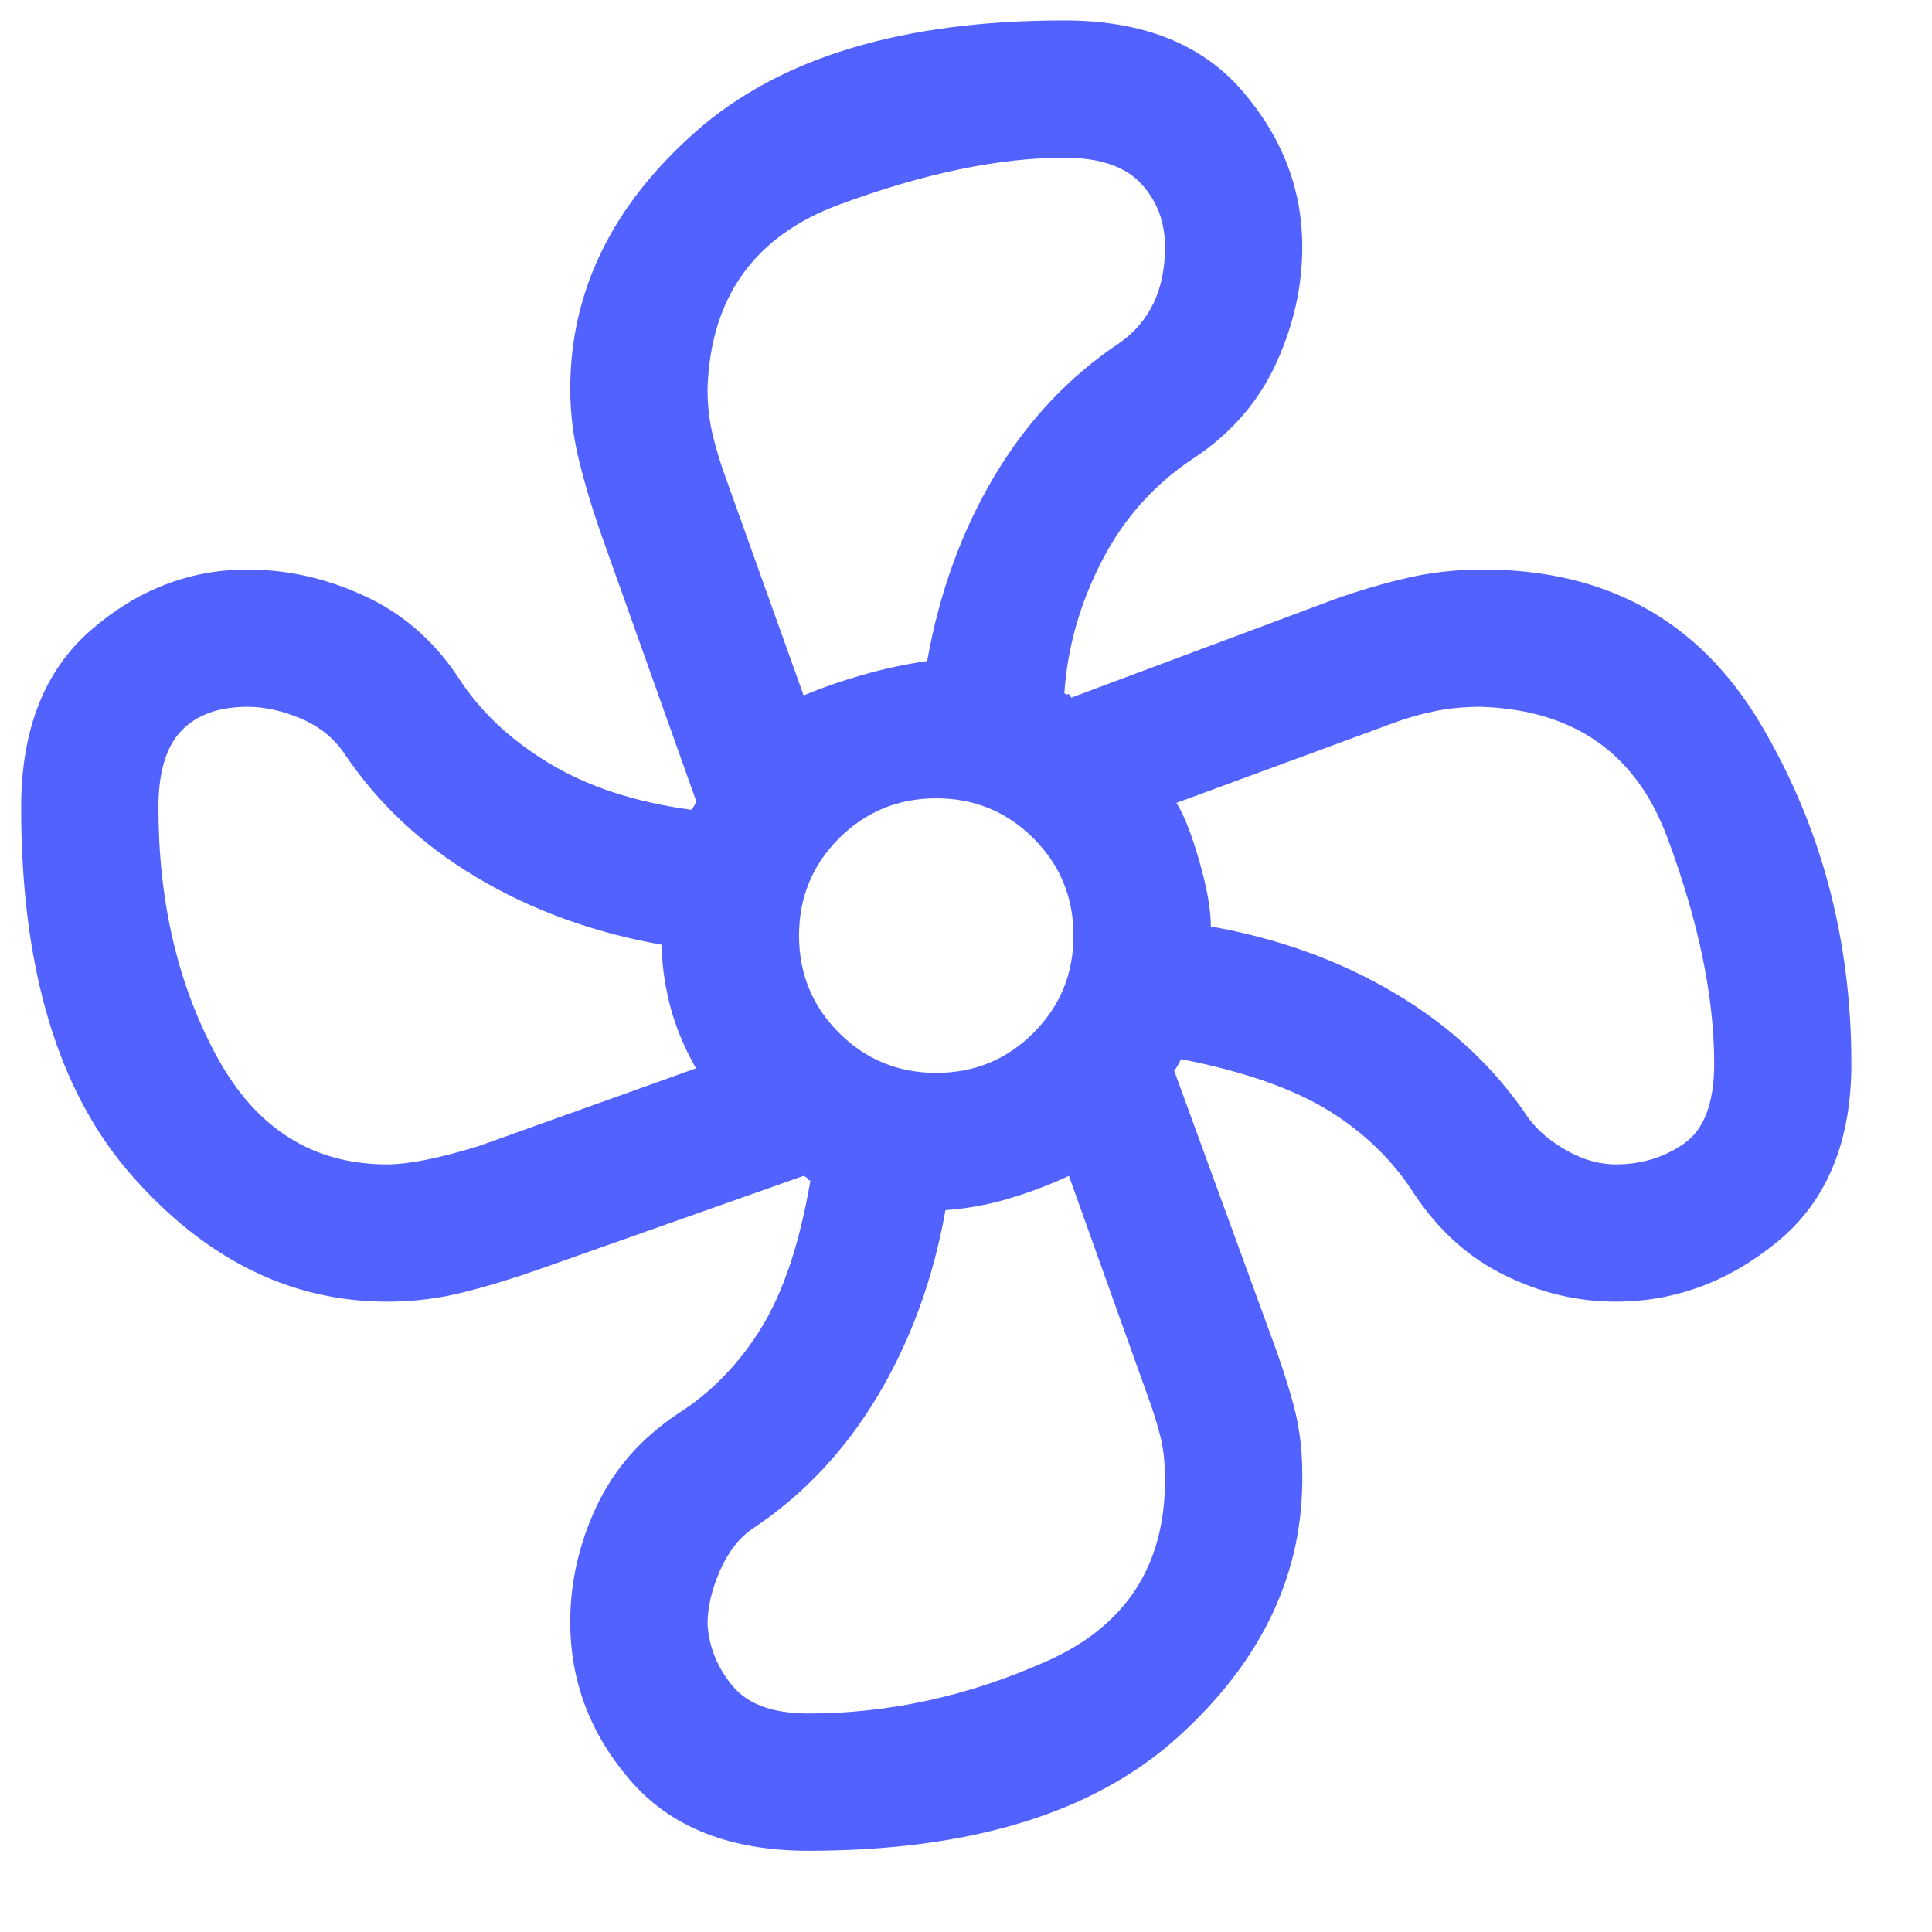 <svg width="19" height="19" viewBox="0 0 19 19" fill="none" xmlns="http://www.w3.org/2000/svg">
<path id="Vector" d="M7.948 18.201C7.183 18.201 6.601 17.972 6.204 17.515C5.806 17.057 5.608 16.536 5.608 15.951C5.608 15.561 5.694 15.182 5.866 14.815C6.039 14.447 6.305 14.144 6.665 13.904C6.995 13.694 7.269 13.412 7.486 13.06C7.704 12.707 7.865 12.224 7.97 11.609C7.955 11.609 7.948 11.605 7.948 11.597C7.948 11.59 7.933 11.579 7.903 11.564L5.293 12.486C5.038 12.576 4.79 12.651 4.55 12.711C4.31 12.771 4.063 12.801 3.808 12.801C2.863 12.801 2.026 12.389 1.299 11.564C0.571 10.739 0.208 9.531 0.208 7.941C0.208 7.176 0.436 6.595 0.894 6.197C1.351 5.8 1.865 5.601 2.435 5.601C2.825 5.601 3.208 5.687 3.583 5.86C3.958 6.032 4.265 6.299 4.505 6.659C4.715 6.989 5.011 7.27 5.394 7.502C5.776 7.735 6.245 7.889 6.8 7.964L6.83 7.919C6.84 7.904 6.845 7.889 6.845 7.874L5.923 5.286C5.833 5.031 5.758 4.784 5.698 4.544C5.638 4.304 5.608 4.064 5.608 3.824C5.608 2.864 6.02 2.02 6.845 1.292C7.67 0.565 8.878 0.201 10.467 0.201C11.232 0.201 11.814 0.43 12.211 0.887C12.609 1.345 12.807 1.859 12.807 2.429C12.807 2.819 12.721 3.201 12.549 3.576C12.376 3.951 12.11 4.259 11.75 4.499C11.36 4.754 11.056 5.091 10.839 5.511C10.621 5.931 10.498 6.366 10.467 6.816C10.482 6.831 10.494 6.835 10.501 6.827C10.509 6.82 10.52 6.831 10.535 6.861L13.123 5.894C13.377 5.804 13.621 5.732 13.854 5.68C14.086 5.627 14.33 5.601 14.585 5.601C15.8 5.601 16.707 6.104 17.308 7.109C17.907 8.114 18.207 9.231 18.207 10.461C18.207 11.226 17.968 11.807 17.488 12.205C17.008 12.602 16.475 12.801 15.89 12.801C15.515 12.801 15.151 12.715 14.799 12.542C14.446 12.37 14.15 12.104 13.91 11.744C13.7 11.414 13.419 11.14 13.066 10.922C12.714 10.705 12.23 10.536 11.615 10.416C11.6 10.446 11.588 10.469 11.579 10.485C11.57 10.501 11.559 10.515 11.547 10.529L12.492 13.116C12.582 13.356 12.658 13.585 12.717 13.802C12.777 14.02 12.807 14.249 12.807 14.489C12.822 15.464 12.418 16.326 11.592 17.076C10.768 17.826 9.553 18.201 7.948 18.201ZM9.208 10.551C9.583 10.551 9.901 10.42 10.164 10.157C10.426 9.895 10.557 9.576 10.557 9.201C10.557 8.826 10.426 8.507 10.164 8.245C9.901 7.982 9.583 7.851 9.208 7.851C8.833 7.851 8.514 7.982 8.251 8.245C7.989 8.507 7.858 8.826 7.858 9.201C7.858 9.576 7.989 9.895 8.251 10.157C8.514 10.42 8.833 10.551 9.208 10.551ZM7.903 6.839C8.083 6.764 8.278 6.696 8.488 6.636C8.698 6.576 8.908 6.531 9.118 6.501C9.238 5.826 9.459 5.219 9.781 4.679C10.104 4.139 10.512 3.704 11.008 3.374C11.158 3.269 11.27 3.137 11.345 2.98C11.42 2.822 11.457 2.639 11.457 2.429C11.457 2.182 11.379 1.975 11.221 1.805C11.064 1.636 10.812 1.551 10.467 1.551C9.823 1.551 9.084 1.705 8.251 2.013C7.419 2.322 6.988 2.924 6.958 3.821C6.958 3.989 6.976 4.148 7.014 4.297C7.051 4.446 7.093 4.581 7.138 4.701L7.903 6.839ZM3.808 11.451C4.018 11.451 4.318 11.391 4.708 11.271L6.845 10.506C6.725 10.296 6.639 10.086 6.586 9.876C6.534 9.666 6.508 9.471 6.508 9.291C5.833 9.171 5.225 8.95 4.685 8.627C4.145 8.305 3.71 7.896 3.38 7.401C3.275 7.251 3.133 7.139 2.953 7.064C2.773 6.989 2.6 6.951 2.435 6.951C2.15 6.951 1.933 7.03 1.783 7.187C1.633 7.345 1.558 7.596 1.558 7.941C1.558 8.87 1.75 9.688 2.134 10.393C2.518 11.098 3.076 11.451 3.808 11.451ZM7.948 16.851C8.744 16.851 9.529 16.679 10.3 16.334C11.072 15.989 11.457 15.396 11.457 14.556C11.457 14.391 11.443 14.249 11.412 14.129C11.383 14.009 11.338 13.866 11.277 13.701L10.512 11.564C10.318 11.654 10.119 11.729 9.916 11.789C9.714 11.849 9.508 11.886 9.298 11.901C9.178 12.576 8.956 13.184 8.634 13.724C8.311 14.264 7.903 14.699 7.408 15.029C7.273 15.119 7.164 15.257 7.081 15.445C6.999 15.632 6.958 15.809 6.958 15.974C6.973 16.199 7.055 16.401 7.205 16.581C7.355 16.761 7.603 16.851 7.948 16.851ZM15.89 11.451C16.142 11.451 16.367 11.382 16.563 11.245C16.759 11.107 16.858 10.846 16.858 10.461C16.858 9.801 16.704 9.059 16.396 8.234C16.089 7.409 15.479 6.981 14.566 6.951C14.399 6.951 14.244 6.966 14.101 6.996C13.959 7.026 13.828 7.064 13.707 7.109L11.57 7.896C11.645 8.016 11.72 8.207 11.795 8.47C11.87 8.732 11.908 8.946 11.908 9.111C12.582 9.231 13.19 9.452 13.73 9.775C14.27 10.097 14.705 10.506 15.035 11.001C15.125 11.121 15.25 11.226 15.41 11.316C15.57 11.406 15.73 11.451 15.89 11.451Z" fill="#5162FF"/>
</svg>
